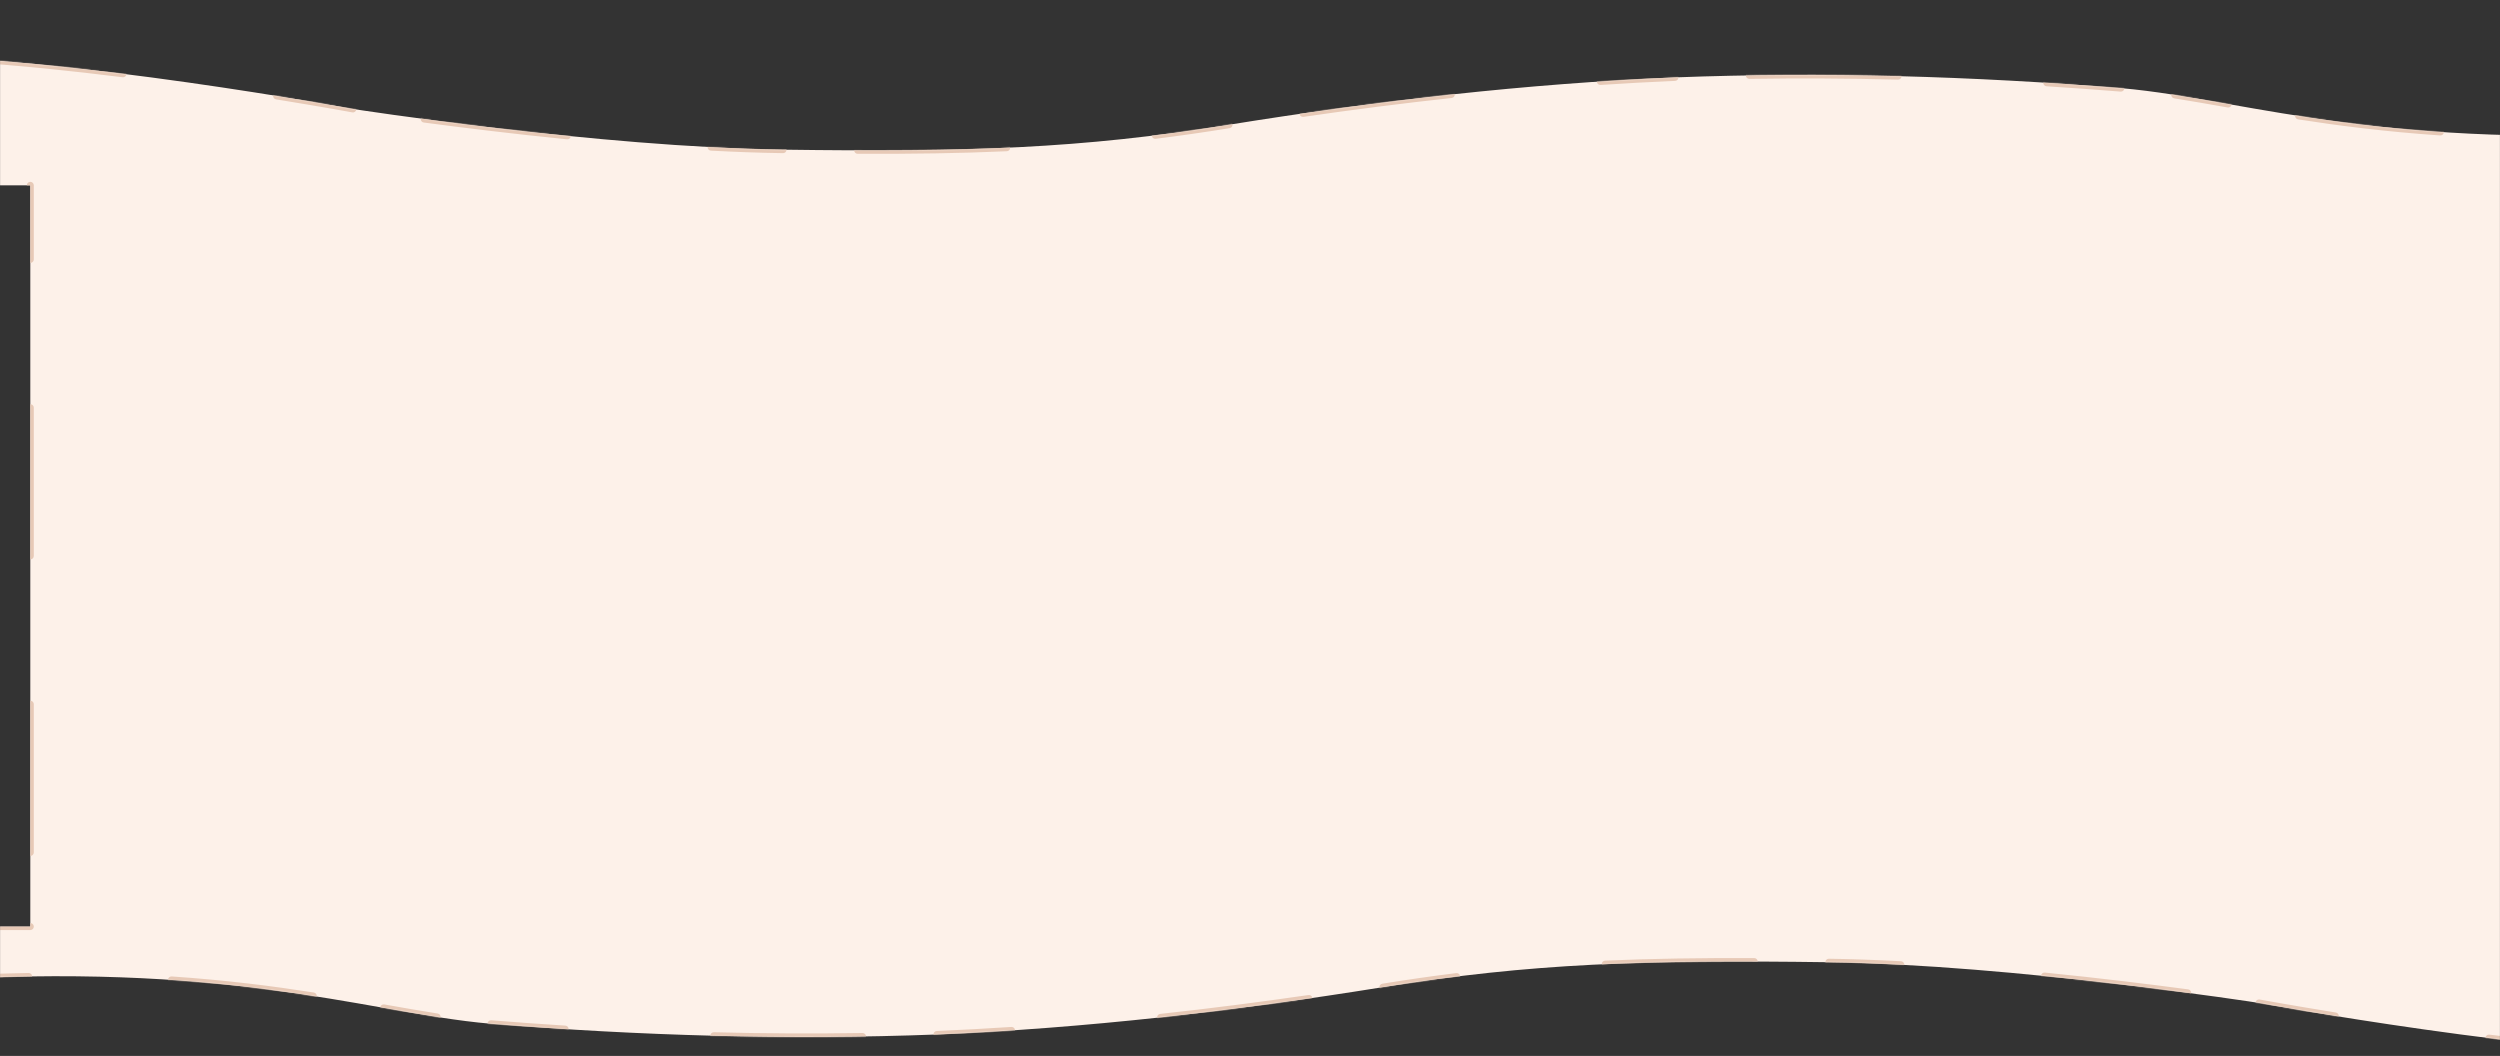 <svg width="2145" height="906" viewBox="0 0 2145 906" fill="none" xmlns="http://www.w3.org/2000/svg">
<rect x="0" y="0" width="2145" height="906" fill="#333333" stroke="none"/>
<mask id="mask0_386_549" style="mask-type:alpha" maskUnits="userSpaceOnUse" x="0" y="0" width="2145" height="906">
<rect width="2145" height="906" fill="#D9D9D9"/>
</mask>
<g mask="url(#mask0_386_549)">
<mask id="path-2-inside-1_386_549" fill="white">
<path fill-rule="evenodd" clip-rule="evenodd" d="M-93.375 48.003C-357.227 47.462 -476 111.623 -476 119.474V159H-412.229H-93.375H26V795H-280.229H-344V870.803L-280.229 865.93C47.861 815.093 212.356 844.128 329.184 864.75C362.917 870.704 392.675 875.957 421.25 878.383C548.792 888.67 676.333 892.46 803.875 887.587C931.417 882.173 1058.96 867.554 1186.5 846.979C1314.04 826.404 1410.5 823.426 1569.12 825.592C1727.75 827.758 1938.2 860.515 1938.2 860.515C1938.2 860.515 2183.72 905.997 2334.38 905.997C2598.23 906.538 2717 842.377 2717 834.526V795H2653.23H2334.38H2153V159H2202.38H2521.23H2585V83.197L2521.23 88.07C2193.14 138.907 2028.64 109.872 1911.82 89.25C1878.08 83.296 1848.32 78.043 1819.75 75.617C1692.21 65.33 1564.67 61.54 1437.12 66.413C1309.58 71.827 1182.04 86.446 1054.5 107.021C926.958 127.596 830.505 130.574 671.875 128.408C513.245 126.242 302.801 93.485 302.801 93.485C302.801 93.485 57.284 48.003 -93.375 48.003Z"/>
</mask>
<path fill-rule="evenodd" clip-rule="evenodd" d="M-93.375 48.003C-357.227 47.462 -476 111.623 -476 119.474V159H-412.229H-93.375H26V795H-280.229H-344V870.803L-280.229 865.93C47.861 815.093 212.356 844.128 329.184 864.75C362.917 870.704 392.675 875.957 421.25 878.383C548.792 888.67 676.333 892.46 803.875 887.587C931.417 882.173 1058.96 867.554 1186.5 846.979C1314.04 826.404 1410.5 823.426 1569.12 825.592C1727.75 827.758 1938.2 860.515 1938.2 860.515C1938.2 860.515 2183.72 905.997 2334.38 905.997C2598.23 906.538 2717 842.377 2717 834.526V795H2653.23H2334.38H2153V159H2202.38H2521.23H2585V83.197L2521.23 88.07C2193.14 138.907 2028.64 109.872 1911.82 89.25C1878.08 83.296 1848.32 78.043 1819.75 75.617C1692.21 65.33 1564.67 61.54 1437.12 66.413C1309.58 71.827 1182.04 86.446 1054.5 107.021C926.958 127.596 830.505 130.574 671.875 128.408C513.245 126.242 302.801 93.485 302.801 93.485C302.801 93.485 57.284 48.003 -93.375 48.003Z" fill="#FDF1E9"/>
<path d="M-474.5 119.474C-474.5 118.646 -475.172 117.974 -476 117.974C-476.828 117.974 -477.5 118.646 -477.5 119.474H-474.5ZM-93.378 49.503C-92.55 49.505 -91.877 48.835 -91.875 48.007C-91.873 47.178 -92.543 46.505 -93.372 46.503L-93.378 49.503ZM-476 157.5C-476.828 157.5 -477.5 158.172 -477.5 159C-477.5 159.828 -476.828 160.5 -476 160.5V157.5ZM-412.229 157.5C-413.058 157.5 -413.729 158.172 -413.729 159C-413.729 159.828 -413.058 160.5 -412.229 160.5V157.5ZM-93.375 157.5C-94.203 157.5 -94.875 158.172 -94.875 159C-94.875 159.828 -94.203 160.5 -93.375 160.5V157.5ZM27.5 159C27.5 158.172 26.828 157.5 26 157.5C25.172 157.5 24.5 158.172 24.5 159H27.5ZM26 796.5C26.828 796.5 27.5 795.828 27.5 795C27.5 794.172 26.828 793.5 26 793.5V796.5ZM-280.229 796.5C-279.401 796.5 -278.729 795.828 -278.729 795C-278.729 794.172 -279.401 793.5 -280.229 793.5V796.5ZM-342.5 795C-342.5 794.172 -343.172 793.5 -344 793.5C-344.828 793.5 -345.5 794.172 -345.5 795H-342.5ZM-344.114 869.307C-344.94 869.37 -345.559 870.091 -345.496 870.917C-345.433 871.743 -344.712 872.361 -343.886 872.298L-344.114 869.307ZM-280.459 864.447C-281.278 864.574 -281.838 865.341 -281.712 866.159C-281.585 866.978 -280.818 867.539 -280 867.412L-280.459 864.447ZM329.445 863.273C328.629 863.129 327.851 863.673 327.707 864.489C327.563 865.305 328.108 866.083 328.924 866.227L329.445 863.273ZM421.371 876.888C420.545 876.821 419.821 877.436 419.755 878.262C419.688 879.088 420.304 879.811 421.129 879.878L421.371 876.888ZM803.811 886.089C802.984 886.124 802.341 886.823 802.376 887.651C802.411 888.479 803.111 889.121 803.939 889.086L803.811 886.089ZM1186.26 845.498C1185.44 845.63 1184.89 846.4 1185.02 847.218C1185.15 848.036 1185.92 848.592 1186.74 848.46L1186.26 845.498ZM1569.15 824.092C1568.32 824.081 1567.64 824.743 1567.63 825.571C1567.61 826.4 1568.28 827.08 1569.1 827.092L1569.15 824.092ZM1938.47 859.04C1937.66 858.889 1936.87 859.427 1936.72 860.242C1936.57 861.056 1937.11 861.839 1937.93 861.99L1938.47 859.04ZM2334.38 904.497C2333.55 904.495 2332.88 905.165 2332.88 905.994C2332.87 906.822 2333.54 907.495 2334.37 907.497L2334.38 904.497ZM2715.5 834.526C2715.5 835.354 2716.17 836.026 2717 836.026C2717.83 836.026 2718.5 835.354 2718.5 834.526H2715.5ZM2717 796.5C2717.83 796.5 2718.5 795.828 2718.5 795C2718.5 794.172 2717.83 793.5 2717 793.5V796.5ZM2653.23 796.5C2654.06 796.5 2654.73 795.828 2654.73 795C2654.73 794.172 2654.06 793.5 2653.23 793.5V796.5ZM2334.38 796.5C2335.2 796.5 2335.88 795.828 2335.88 795C2335.88 794.172 2335.2 793.5 2334.38 793.5V796.5ZM2153 795H2151.5V796.5H2153V795ZM2153 157.5C2152.17 157.5 2151.5 158.172 2151.5 159C2151.5 159.828 2152.17 160.5 2153 160.5V157.5ZM2202.38 157.5C2201.55 157.5 2200.88 158.172 2200.88 159C2200.88 159.828 2201.55 160.5 2202.38 160.5V157.5ZM2521.23 157.5C2520.4 157.5 2519.73 158.172 2519.73 159C2519.73 159.828 2520.4 160.5 2521.23 160.5V157.5ZM2583.5 159C2583.5 159.828 2584.17 160.5 2585 160.5C2585.83 160.5 2586.5 159.828 2586.5 159H2583.5ZM2585.11 84.693C2585.94 84.63 2586.56 83.909 2586.5 83.083C2586.43 82.257 2585.71 81.639 2584.89 81.702L2585.11 84.693ZM2521.46 89.553C2522.28 89.426 2522.84 88.659 2522.71 87.841C2522.58 87.022 2521.82 86.461 2521 86.588L2521.46 89.553ZM1911.55 90.727C1912.37 90.871 1913.15 90.327 1913.29 89.511C1913.44 88.695 1912.89 87.917 1912.08 87.773L1911.55 90.727ZM1819.63 77.112C1820.46 77.179 1821.18 76.564 1821.25 75.738C1821.31 74.912 1820.7 74.189 1819.87 74.122L1819.63 77.112ZM1437.19 67.911C1438.02 67.876 1438.66 67.177 1438.62 66.349C1438.59 65.521 1437.89 64.879 1437.06 64.914L1437.19 67.911ZM1054.74 108.502C1055.56 108.37 1056.11 107.6 1055.98 106.782C1055.85 105.964 1055.08 105.408 1054.26 105.54L1054.74 108.502ZM671.854 129.908C672.683 129.919 673.364 129.257 673.375 128.429C673.386 127.6 672.724 126.92 671.896 126.908L671.854 129.908ZM302.528 94.96C303.343 95.111 304.125 94.573 304.276 93.758C304.427 92.944 303.889 92.161 303.075 92.01L302.528 94.96ZM-477.5 139.237C-477.5 140.066 -476.828 140.737 -476 140.737C-475.172 140.737 -474.5 140.066 -474.5 139.237H-477.5ZM-444.115 160.5C-443.286 160.5 -442.615 159.828 -442.615 159C-442.615 158.172 -443.286 157.5 -444.115 157.5V160.5ZM-359.087 160.5C-358.258 160.5 -357.587 159.828 -357.587 159C-357.587 158.172 -358.258 157.5 -359.087 157.5V160.5ZM-252.802 157.5C-253.631 157.5 -254.302 158.172 -254.302 159C-254.302 159.828 -253.631 160.5 -252.802 160.5V157.5ZM-146.517 160.5C-145.689 160.5 -145.017 159.828 -145.017 159C-145.017 158.172 -145.689 157.5 -146.517 157.5V160.5ZM-33.688 160.5C-32.859 160.5 -32.188 159.828 -32.188 159C-32.188 158.172 -32.859 157.5 -33.688 157.5V160.5ZM24.5 222.6C24.5 223.428 25.172 224.1 26 224.1C26.828 224.1 27.5 223.428 27.5 222.6H24.5ZM27.5 349.8C27.5 348.972 26.828 348.3 26 348.3C25.172 348.3 24.5 348.972 24.5 349.8H27.5ZM24.5 477C24.5 477.828 25.172 478.5 26 478.5C26.828 478.5 27.5 477.828 27.5 477H24.5ZM27.5 604.2C27.5 603.372 26.828 602.7 26 602.7C25.172 602.7 24.5 603.372 24.5 604.2H27.5ZM24.5 731.4C24.5 732.228 25.172 732.9 26 732.9C26.828 732.9 27.5 732.228 27.5 731.4H24.5ZM-25.038 793.5C-25.867 793.5 -26.538 794.172 -26.538 795C-26.538 795.828 -25.867 796.5 -25.038 796.5V793.5ZM-127.115 796.5C-126.286 796.5 -125.615 795.828 -125.615 795C-125.615 794.172 -126.286 793.5 -127.115 793.5V796.5ZM-229.191 793.5C-230.019 793.5 -230.691 794.172 -230.691 795C-230.691 795.828 -230.019 796.5 -229.191 796.5V793.5ZM-312.115 793.5C-312.943 793.5 -313.615 794.172 -313.615 795C-313.615 795.828 -312.943 796.5 -312.115 796.5V793.5ZM-345.5 832.901C-345.5 833.73 -344.828 834.401 -344 834.401C-343.172 834.401 -342.5 833.73 -342.5 832.901H-345.5ZM-312 869.862C-311.174 869.799 -310.556 869.078 -310.619 868.252C-310.682 867.426 -311.403 866.807 -312.229 866.87L-312 869.862ZM-219.375 858.662C-218.554 858.552 -217.977 857.798 -218.086 856.977C-218.196 856.155 -218.95 855.578 -219.771 855.688L-219.375 858.662ZM-97.799 842.446C-98.625 842.514 -99.239 843.238 -99.172 844.063C-99.104 844.889 -98.38 845.504 -97.554 845.436L-97.799 842.446ZM24.629 839.3C25.457 839.286 26.118 838.604 26.105 837.776C26.091 836.948 25.409 836.287 24.581 836.3L24.629 839.3ZM147.22 839.287C146.394 839.231 145.678 839.856 145.622 840.683C145.567 841.509 146.191 842.225 147.018 842.28L147.22 839.287ZM268.565 856.022C269.383 856.149 270.15 855.589 270.278 854.77C270.405 853.952 269.845 853.185 269.027 853.057L268.565 856.022ZM374.843 874.047C375.661 874.176 376.429 873.617 376.557 872.798C376.686 871.98 376.127 871.212 375.308 871.084L374.843 874.047ZM484.817 884.465C485.643 884.517 486.356 883.89 486.408 883.063C486.461 882.236 485.833 881.523 485.006 881.471L484.817 884.465ZM612.468 887.167C611.64 887.146 610.952 887.8 610.93 888.629C610.909 889.457 611.563 890.145 612.392 890.166L612.468 887.167ZM740.097 890.812C740.925 890.799 741.586 890.117 741.573 889.289C741.559 888.46 740.877 887.799 740.049 887.813L740.097 890.812ZM868.043 885.605C868.87 885.551 869.496 884.836 869.442 884.01C869.387 883.183 868.673 882.557 867.846 882.612L868.043 885.605ZM995.616 871.413C994.792 871.502 994.197 872.242 994.286 873.066C994.376 873.89 995.116 874.485 995.939 874.396L995.616 871.413ZM1123.29 858.189C1124.11 858.07 1124.68 857.309 1124.56 856.489C1124.44 855.669 1123.68 855.101 1122.86 855.22L1123.29 858.189ZM1250.01 839.374C1250.83 839.272 1251.42 838.522 1251.31 837.7C1251.21 836.878 1250.46 836.295 1249.64 836.397L1250.01 839.374ZM1377.2 825.728C1376.37 825.765 1375.73 826.466 1375.76 827.294C1375.8 828.122 1376.5 828.762 1377.33 828.725L1377.2 825.728ZM1505.12 826.516C1505.95 826.519 1506.62 825.849 1506.63 825.021C1506.63 824.193 1505.96 823.519 1505.13 823.516L1505.12 826.516ZM1630.83 829.232C1631.66 829.276 1632.36 828.641 1632.41 827.814C1632.45 826.986 1631.82 826.28 1630.99 826.236L1630.83 829.232ZM1754.33 835.957C1753.51 835.874 1752.77 836.476 1752.69 837.3C1752.61 838.124 1753.21 838.859 1754.03 838.942L1754.33 835.957ZM1876.86 853.335C1877.68 853.444 1878.43 852.867 1878.54 852.045C1878.65 851.224 1878.07 850.47 1877.25 850.361L1876.86 853.335ZM2003.45 873.185C2004.27 873.317 2005.04 872.761 2005.17 871.943C2005.31 871.126 2004.75 870.356 2003.93 870.223L2003.45 873.185ZM2135.64 889.206C2134.82 889.103 2134.07 889.686 2133.97 890.508C2133.86 891.331 2134.45 892.08 2135.27 892.183L2135.64 889.206ZM2267.83 905.163C2268.66 905.215 2269.37 904.587 2269.42 903.76C2269.48 902.934 2268.85 902.221 2268.02 902.169L2267.83 905.163ZM2400.17 906.241C2401 906.207 2401.64 905.508 2401.61 904.681C2401.57 903.853 2400.87 903.21 2400.05 903.244L2400.17 906.241ZM2530.66 891.177C2529.84 891.301 2529.27 892.064 2529.4 892.884C2529.52 893.703 2530.28 894.267 2531.1 894.144L2530.66 891.177ZM2659.16 864.526C2659.94 864.26 2660.36 863.409 2660.1 862.624C2659.83 861.84 2658.98 861.419 2658.19 861.685L2659.16 864.526ZM2718.5 814.763C2718.5 813.934 2717.83 813.263 2717 813.263C2716.17 813.263 2715.5 813.934 2715.5 814.763H2718.5ZM2685.11 793.5C2684.29 793.5 2683.61 794.172 2683.61 795C2683.61 795.828 2684.29 796.5 2685.11 796.5V793.5ZM2600.09 793.5C2599.26 793.5 2598.59 794.172 2598.59 795C2598.59 795.828 2599.26 796.5 2600.09 796.5V793.5ZM2493.8 796.5C2494.63 796.5 2495.3 795.828 2495.3 795C2495.3 794.172 2494.63 793.5 2493.8 793.5V796.5ZM2387.52 793.5C2386.69 793.5 2386.02 794.172 2386.02 795C2386.02 795.828 2386.69 796.5 2387.52 796.5V793.5ZM2289.03 793.5C2288.2 793.5 2287.53 794.172 2287.53 795C2287.53 795.828 2288.2 796.5 2289.03 796.5V793.5ZM2198.34 796.5C2199.17 796.5 2199.84 795.828 2199.84 795C2199.84 794.172 2199.17 793.5 2198.34 793.5V796.5ZM2154.5 731.4C2154.5 730.572 2153.83 729.9 2153 729.9C2152.17 729.9 2151.5 730.572 2151.5 731.4H2154.5ZM2151.5 604.2C2151.5 605.028 2152.17 605.7 2153 605.7C2153.83 605.7 2154.5 605.028 2154.5 604.2H2151.5ZM2154.5 477C2154.5 476.172 2153.83 475.5 2153 475.5C2152.17 475.5 2151.5 476.172 2151.5 477H2154.5ZM2151.5 349.8C2151.5 350.628 2152.17 351.3 2153 351.3C2153.83 351.3 2154.5 350.628 2154.5 349.8H2151.5ZM2154.5 222.6C2154.5 221.772 2153.83 221.1 2153 221.1C2152.17 221.1 2151.5 221.772 2151.5 222.6H2154.5ZM2177.69 160.5C2178.52 160.5 2179.19 159.828 2179.19 159C2179.19 158.172 2178.52 157.5 2177.69 157.5V160.5ZM2255.52 160.5C2256.35 160.5 2257.02 159.828 2257.02 159C2257.02 158.172 2256.35 157.5 2255.52 157.5V160.5ZM2361.8 157.5C2360.97 157.5 2360.3 158.172 2360.3 159C2360.3 159.828 2360.97 160.5 2361.8 160.5V157.5ZM2468.09 160.5C2468.92 160.5 2469.59 159.828 2469.59 159C2469.59 158.172 2468.92 157.5 2468.09 157.5V160.5ZM2553.11 160.5C2553.94 160.5 2554.61 159.828 2554.61 159C2554.61 158.172 2553.94 157.5 2553.11 157.5V160.5ZM2586.5 121.099C2586.5 120.27 2585.83 119.599 2585 119.599C2584.17 119.599 2583.5 120.27 2583.5 121.099H2586.5ZM2553 84.138C2552.17 84.201 2551.56 84.922 2551.62 85.748C2551.68 86.574 2552.4 87.193 2553.23 87.13L2553 84.138ZM2460.37 95.338C2459.55 95.448 2458.98 96.202 2459.09 97.023C2459.2 97.845 2459.95 98.421 2460.77 98.312L2460.37 95.338ZM2338.8 111.554C2339.62 111.486 2340.24 110.762 2340.17 109.937C2340.1 109.111 2339.38 108.496 2338.55 108.564L2338.8 111.554ZM2216.37 114.7C2215.54 114.714 2214.88 115.396 2214.9 116.224C2214.91 117.052 2215.59 117.713 2216.42 117.7L2216.37 114.7ZM2093.78 114.713C2094.61 114.769 2095.32 114.144 2095.38 113.317C2095.43 112.491 2094.81 111.775 2093.98 111.72L2093.78 114.713ZM1972.44 97.978C1971.62 97.851 1970.85 98.411 1970.72 99.23C1970.59 100.048 1971.15 100.815 1971.97 100.943L1972.44 97.978ZM1866.16 79.953C1865.34 79.824 1864.57 80.383 1864.44 81.202C1864.31 82.02 1864.87 82.788 1865.69 82.916L1866.16 79.953ZM1756.18 69.535C1755.36 69.483 1754.64 70.11 1754.59 70.937C1754.54 71.764 1755.17 72.477 1755.99 72.529L1756.18 69.535ZM1628.53 66.833C1629.36 66.854 1630.05 66.2 1630.07 65.371C1630.09 64.543 1629.44 63.855 1628.61 63.834L1628.53 66.833ZM1500.9 63.188C1500.07 63.201 1499.41 63.883 1499.43 64.712C1499.44 65.54 1500.12 66.201 1500.95 66.187L1500.9 63.188ZM1372.96 68.395C1372.13 68.449 1371.5 69.163 1371.56 69.99C1371.61 70.817 1372.33 71.443 1373.15 71.388L1372.96 68.395ZM1245.38 82.587C1246.21 82.498 1246.8 81.757 1246.71 80.934C1246.62 80.11 1245.88 79.515 1245.06 79.604L1245.38 82.587ZM1117.71 95.811C1116.89 95.93 1116.32 96.691 1116.44 97.511C1116.56 98.331 1117.32 98.899 1118.14 98.78L1117.71 95.811ZM990.99 114.626C990.168 114.728 989.584 115.478 989.687 116.3C989.789 117.122 990.539 117.705 991.361 117.603L990.99 114.626ZM863.804 128.272C864.632 128.235 865.273 127.534 865.236 126.706C865.199 125.878 864.498 125.238 863.67 125.275L863.804 128.272ZM735.878 127.484C735.049 127.481 734.376 128.151 734.373 128.979C734.37 129.807 735.04 130.481 735.868 130.484L735.878 127.484ZM610.169 124.768C609.341 124.724 608.635 125.359 608.591 126.186C608.548 127.014 609.183 127.72 610.01 127.764L610.169 124.768ZM486.666 118.043C487.49 118.126 488.225 117.524 488.308 116.7C488.391 115.876 487.79 115.141 486.965 115.058L486.666 118.043ZM364.144 100.665C363.322 100.556 362.568 101.133 362.459 101.955C362.35 102.776 362.927 103.53 363.748 103.639L364.144 100.665ZM237.547 80.815C236.729 80.683 235.959 81.239 235.827 82.056C235.695 82.874 236.251 83.644 237.069 83.776L237.547 80.815ZM105.36 64.794C106.182 64.897 106.932 64.314 107.035 63.492C107.138 62.669 106.555 61.92 105.733 61.817L105.36 64.794ZM-26.833 48.837C-27.659 48.785 -28.372 49.413 -28.424 50.24C-28.477 51.066 -27.849 51.779 -27.022 51.831L-26.833 48.837ZM-159.17 47.759C-159.997 47.793 -160.641 48.492 -160.607 49.319C-160.573 50.147 -159.874 50.79 -159.046 50.756L-159.17 47.759ZM-289.656 62.823C-288.836 62.699 -288.272 61.935 -288.395 61.116C-288.518 60.297 -289.282 59.733 -290.102 59.856L-289.656 62.823ZM-418.157 89.474C-418.941 89.74 -419.362 90.591 -419.096 91.376C-418.83 92.16 -417.979 92.581 -417.194 92.315L-418.157 89.474ZM-477.5 119.474V139.237H-474.5V119.474H-477.5ZM-476 160.5H-444.115V157.5H-476V160.5ZM-412.229 160.5H-359.087V157.5H-412.229V160.5ZM-252.802 160.5H-146.517V157.5H-252.802V160.5ZM-93.375 160.5H-33.688V157.5H-93.375V160.5ZM24.5 159V222.6H27.5V159H24.5ZM24.5 349.8V477H27.5V349.8H24.5ZM24.5 604.2V731.4H27.5V604.2H24.5ZM26 793.5H-25.038V796.5H26V793.5ZM-127.115 793.5H-229.191V796.5H-127.115V793.5ZM-280.229 793.5H-312.115V796.5H-280.229V793.5ZM-345.5 795V832.901H-342.5V795H-345.5ZM-343.886 872.298L-312 869.862L-312.229 866.87L-344.114 869.307L-343.886 872.298ZM-280 867.412C-259.139 864.18 -238.941 861.27 -219.375 858.662L-219.771 855.688C-239.359 858.3 -259.578 861.212 -280.459 864.447L-280 867.412ZM-97.554 845.436C-53.088 841.799 -12.542 839.892 24.629 839.3L24.581 836.3C-12.658 836.893 -53.27 838.804 -97.799 842.446L-97.554 845.436ZM147.018 842.28C193.439 845.416 233.262 850.522 268.565 856.022L269.027 853.057C233.66 847.547 193.747 842.43 147.22 839.287L147.018 842.28ZM328.924 866.227C345.022 869.069 360.232 871.753 374.843 874.047L375.308 871.084C360.731 868.795 345.549 866.115 329.445 863.273L328.924 866.227ZM421.129 879.878C442.358 881.59 463.587 883.123 484.817 884.465L485.006 881.471C463.794 880.13 442.583 878.599 421.371 876.888L421.129 879.878ZM612.392 890.166C654.959 891.252 697.527 891.495 740.097 890.812L740.049 887.813C697.523 888.494 654.996 888.252 612.468 887.167L612.392 890.166ZM803.939 889.086C825.307 888.179 846.676 887.014 868.043 885.605L867.846 882.612C846.501 884.019 825.156 885.183 803.811 886.089L803.939 889.086ZM995.939 874.396C1038.39 869.792 1080.84 864.35 1123.29 858.189L1122.86 855.22C1080.44 861.377 1038.03 866.814 995.616 871.413L995.939 874.396ZM1186.74 848.46C1208.59 844.935 1229.52 841.928 1250.01 839.374L1249.64 836.397C1229.11 838.955 1208.14 841.968 1186.26 845.498L1186.74 848.46ZM1377.33 828.725C1416.85 826.958 1458.36 826.367 1505.12 826.516L1505.13 823.516C1458.34 823.367 1416.78 823.958 1377.2 825.728L1377.33 828.725ZM1569.1 827.092C1589.03 827.364 1609.78 828.119 1630.83 829.232L1630.99 826.236C1609.91 825.122 1589.12 824.365 1569.15 824.092L1569.1 827.092ZM1754.03 838.942C1801.07 843.667 1844.2 848.993 1876.86 853.335L1877.25 850.361C1844.57 846.016 1801.41 840.686 1754.33 835.957L1754.03 838.942ZM1938.2 860.515C1937.93 861.99 1937.93 861.99 1937.93 861.99C1937.93 861.99 1937.93 861.99 1937.93 861.99C1937.93 861.99 1937.93 861.991 1937.93 861.991C1937.93 861.991 1937.94 861.992 1937.94 861.994C1937.96 861.996 1937.98 861.999 1938 862.004C1938.05 862.013 1938.13 862.027 1938.23 862.045C1938.42 862.082 1938.72 862.136 1939.11 862.207C1939.89 862.35 1941.05 862.561 1942.57 862.835C1945.6 863.381 1950.05 864.177 1955.75 865.174C1967.15 867.168 1983.53 869.967 2003.45 873.185L2003.93 870.223C1984.02 867.007 1967.66 864.211 1956.27 862.219C1950.57 861.223 1946.12 860.428 1943.1 859.882C1941.58 859.609 1940.43 859.399 1939.65 859.256C1939.26 859.185 1938.97 859.131 1938.77 859.095C1938.67 859.077 1938.6 859.063 1938.55 859.054C1938.52 859.049 1938.5 859.046 1938.49 859.044C1938.48 859.042 1938.48 859.042 1938.48 859.041C1938.47 859.041 1938.47 859.041 1938.47 859.04C1938.47 859.04 1938.47 859.04 1938.47 859.04C1938.47 859.04 1938.47 859.04 1938.2 860.515ZM2135.27 892.183C2178.87 897.635 2224.88 902.448 2267.83 905.163L2268.02 902.169C2225.15 899.459 2179.21 894.653 2135.64 889.206L2135.27 892.183ZM2334.37 907.497C2357.4 907.544 2379.33 907.099 2400.17 906.241L2400.05 903.244C2379.25 904.099 2357.37 904.544 2334.38 904.497L2334.37 907.497ZM2531.1 894.144C2586.38 885.836 2628.81 874.81 2659.16 864.526L2658.19 861.685C2628.03 871.906 2585.77 882.893 2530.66 891.177L2531.1 894.144ZM2718.5 834.526V814.763H2715.5V834.526H2718.5ZM2717 793.5H2685.11V796.5H2717V793.5ZM2653.23 793.5H2600.09V796.5H2653.23V793.5ZM2493.8 793.5H2387.52V796.5H2493.8V793.5ZM2334.38 793.5H2289.03V796.5H2334.38V793.5ZM2198.34 793.5H2153V796.5H2198.34V793.5ZM2154.5 795V731.4H2151.5V795H2154.5ZM2154.5 604.2V477H2151.5V604.2H2154.5ZM2154.5 349.8V222.6H2151.5V349.8H2154.5ZM2153 160.5H2177.69V157.5H2153V160.5ZM2202.38 160.5H2255.52V157.5H2202.38V160.5ZM2361.8 160.5H2468.09V157.5H2361.8V160.5ZM2521.23 160.5H2553.11V157.5H2521.23V160.5ZM2586.5 159V121.099H2583.5V159H2586.5ZM2584.89 81.702L2553 84.138L2553.23 87.13L2585.11 84.693L2584.89 81.702ZM2521 86.588C2500.14 89.82 2479.94 92.73 2460.37 95.338L2460.77 98.312C2480.36 95.7 2500.58 92.788 2521.46 89.553L2521 86.588ZM2338.55 108.564C2294.09 112.201 2253.54 114.108 2216.37 114.7L2216.42 117.7C2253.66 117.107 2294.27 115.196 2338.8 111.554L2338.55 108.564ZM2093.98 111.72C2047.56 108.584 2007.74 103.478 1972.44 97.978L1971.97 100.943C2007.34 106.453 2047.25 111.57 2093.78 114.713L2093.98 111.72ZM1912.08 87.773C1895.98 84.931 1880.77 82.247 1866.16 79.953L1865.69 82.916C1880.27 85.205 1895.45 87.885 1911.55 90.727L1912.08 87.773ZM1819.87 74.122C1798.64 72.41 1777.41 70.877 1756.18 69.535L1755.99 72.529C1777.21 73.87 1798.42 75.401 1819.63 77.112L1819.87 74.122ZM1628.61 63.834C1586.04 62.748 1543.47 62.505 1500.9 63.188L1500.95 66.187C1543.48 65.506 1586 65.748 1628.53 66.833L1628.61 63.834ZM1437.06 64.914C1415.69 65.821 1394.32 66.987 1372.96 68.395L1373.15 71.388C1394.5 69.981 1415.84 68.817 1437.19 67.911L1437.06 64.914ZM1245.06 79.604C1202.61 84.208 1160.16 89.65 1117.71 95.811L1118.14 98.78C1160.56 92.623 1202.97 87.186 1245.38 82.587L1245.06 79.604ZM1054.26 105.54C1032.41 109.065 1011.48 112.072 990.99 114.626L991.361 117.603C1011.89 115.045 1032.86 112.032 1054.74 108.502L1054.26 105.54ZM863.67 125.275C824.146 127.042 782.641 127.633 735.878 127.484L735.868 130.484C782.661 130.633 824.216 130.042 863.804 128.272L863.67 125.275ZM671.896 126.908C651.969 126.636 631.22 125.881 610.169 124.768L610.01 127.764C631.093 128.878 651.882 129.635 671.854 129.908L671.896 126.908ZM486.965 115.058C439.926 110.333 396.798 105.007 364.144 100.665L363.748 103.639C396.426 107.984 439.587 113.314 486.666 118.043L486.965 115.058ZM302.801 93.485C303.075 92.01 303.074 92.01 303.074 92.01C303.074 92.01 303.074 92.01 303.073 92.01C303.072 92.01 303.071 92.009 303.07 92.009C303.066 92.008 303.062 92.008 303.055 92.007C303.043 92.004 303.024 92.001 302.999 91.996C302.949 91.987 302.874 91.973 302.775 91.955C302.577 91.918 302.281 91.864 301.891 91.793C301.11 91.65 299.95 91.439 298.435 91.165C295.404 90.619 290.949 89.823 285.248 88.826C273.848 86.832 257.468 84.033 237.547 80.815L237.069 83.776C256.975 86.993 273.342 89.789 284.731 91.781C290.426 92.777 294.876 93.572 297.902 94.118C299.415 94.391 300.572 94.601 301.351 94.744C301.74 94.815 302.035 94.869 302.232 94.905C302.33 94.923 302.405 94.937 302.454 94.946C302.479 94.951 302.497 94.954 302.51 94.956C302.516 94.958 302.521 94.958 302.524 94.959C302.525 94.959 302.526 94.96 302.527 94.96C302.527 94.96 302.528 94.96 302.528 94.96C302.528 94.96 302.528 94.96 302.801 93.485ZM105.733 61.817C62.128 56.365 16.122 51.552 -26.833 48.837L-27.022 51.831C15.851 54.541 61.793 59.347 105.36 64.794L105.733 61.817ZM-93.372 46.503C-116.402 46.456 -138.328 46.901 -159.17 47.759L-159.046 50.756C-138.249 49.901 -116.365 49.456 -93.378 49.503L-93.372 46.503ZM-290.102 59.856C-345.377 68.164 -387.812 79.19 -418.157 89.474L-417.194 92.315C-387.032 82.094 -344.771 71.107 -289.656 62.823L-290.102 59.856ZM-473 119.474C-473 117.818 -474.343 116.474 -476 116.474C-477.657 116.474 -479 117.818 -479 119.474H-473ZM-93.381 51.003C-91.724 51.007 -90.378 49.666 -90.375 48.01C-90.372 46.353 -91.712 45.007 -93.369 45.003L-93.381 51.003ZM-476 156C-477.657 156 -479 157.343 -479 159C-479 160.657 -477.657 162 -476 162V156ZM-412.229 156C-413.886 156 -415.229 157.343 -415.229 159C-415.229 160.657 -413.886 162 -412.229 162V156ZM-93.375 156C-95.032 156 -96.375 157.343 -96.375 159C-96.375 160.657 -95.032 162 -93.375 162V156ZM29 159C29 157.343 27.657 156 26 156C24.343 156 23 157.343 23 159H29ZM26 798C27.657 798 29 796.657 29 795C29 793.343 27.657 792 26 792V798ZM-280.229 798C-278.572 798 -277.229 796.657 -277.229 795C-277.229 793.343 -278.572 792 -280.229 792V798ZM-341 795C-341 793.343 -342.343 792 -344 792C-345.657 792 -347 793.343 -347 795H-341ZM-344.229 867.811C-345.881 867.937 -347.118 869.379 -346.991 871.031C-346.865 872.683 -345.423 873.92 -343.771 873.794L-344.229 867.811ZM-280.689 862.965C-282.326 863.219 -283.448 864.752 -283.194 866.389C-282.94 868.026 -281.407 869.148 -279.77 868.894L-280.689 862.965ZM329.706 861.795C328.074 861.508 326.518 862.597 326.23 864.228C325.942 865.86 327.031 867.416 328.663 867.704L329.706 861.795ZM421.491 875.393C419.84 875.259 418.393 876.49 418.26 878.142C418.127 879.793 419.357 881.24 421.009 881.373L421.491 875.393ZM803.748 884.59C802.092 884.66 800.807 886.059 800.878 887.715C800.948 889.37 802.347 890.655 804.002 890.585L803.748 884.59ZM1186.02 844.017C1184.39 844.281 1183.27 845.821 1183.54 847.457C1183.8 849.092 1185.34 850.204 1186.98 849.941L1186.02 844.017ZM1569.17 822.592C1567.51 822.569 1566.15 823.894 1566.13 825.551C1566.1 827.207 1567.43 828.569 1569.08 828.591L1569.17 822.592ZM1938.75 857.565C1937.12 857.263 1935.55 858.339 1935.25 859.969C1934.95 861.598 1936.02 863.163 1937.65 863.465L1938.75 857.565ZM2334.38 902.997C2332.72 902.993 2331.38 904.334 2331.38 905.99C2331.37 907.647 2332.71 908.993 2334.37 908.997L2334.38 902.997ZM2714 834.526C2714 836.182 2715.34 837.526 2717 837.526C2718.66 837.526 2720 836.182 2720 834.526H2714ZM2717 798C2718.66 798 2720 796.657 2720 795C2720 793.343 2718.66 792 2717 792V798ZM2653.23 798C2654.89 798 2656.23 796.657 2656.23 795C2656.23 793.343 2654.89 792 2653.23 792V798ZM2334.38 798C2336.03 798 2337.38 796.657 2337.38 795C2337.38 793.343 2336.03 792 2334.38 792V798ZM2153 795H2150V798H2153V795ZM2153 156C2151.34 156 2150 157.343 2150 159C2150 160.657 2151.34 162 2153 162V156ZM2202.38 156C2200.72 156 2199.38 157.343 2199.38 159C2199.38 160.657 2200.72 162 2202.38 162V156ZM2521.23 156C2519.57 156 2518.23 157.343 2518.23 159C2518.23 160.657 2519.57 162 2521.23 162V156ZM2582 159C2582 160.657 2583.34 162 2585 162C2586.66 162 2588 160.657 2588 159H2582ZM2585.23 86.189C2586.88 86.062 2588.12 84.621 2587.99 82.969C2587.86 81.317 2586.42 80.08 2584.77 80.206L2585.23 86.189ZM2521.69 91.035C2523.33 90.781 2524.45 89.248 2524.19 87.611C2523.94 85.974 2522.41 84.852 2520.77 85.106L2521.69 91.035ZM1911.29 92.204C1912.93 92.493 1914.48 91.403 1914.77 89.772C1915.06 88.14 1913.97 86.584 1912.34 86.296L1911.29 92.204ZM1819.51 78.608C1821.16 78.741 1822.61 77.51 1822.74 75.858C1822.87 74.207 1821.64 72.76 1819.99 72.627L1819.51 78.608ZM1437.25 69.41C1438.91 69.34 1440.19 67.941 1440.12 66.285C1440.05 64.63 1438.65 63.345 1437 63.415L1437.25 69.41ZM1054.98 109.983C1056.61 109.719 1057.73 108.179 1057.46 106.543C1057.2 104.908 1055.66 103.796 1054.02 104.059L1054.98 109.983ZM671.834 131.408C673.491 131.431 674.852 130.106 674.875 128.449C674.897 126.793 673.573 125.431 671.916 125.409L671.834 131.408ZM302.255 96.435C303.884 96.737 305.449 95.66 305.751 94.031C306.053 92.402 304.977 90.837 303.348 90.535L302.255 96.435ZM-479 139.237C-479 140.894 -477.657 142.237 -476 142.237C-474.343 142.237 -473 140.894 -473 139.237H-479ZM-444.115 162C-442.458 162 -441.115 160.657 -441.115 159C-441.115 157.343 -442.458 156 -444.115 156V162ZM-359.087 162C-357.43 162 -356.087 160.657 -356.087 159C-356.087 157.343 -357.43 156 -359.087 156V162ZM-252.802 156C-254.459 156 -255.802 157.343 -255.802 159C-255.802 160.657 -254.459 162 -252.802 162V156ZM-146.517 162C-144.861 162 -143.517 160.657 -143.517 159C-143.517 157.343 -144.861 156 -146.517 156V162ZM-33.688 162C-32.031 162 -30.688 160.657 -30.688 159C-30.688 157.343 -32.031 156 -33.688 156V162ZM23 222.6C23 224.257 24.343 225.6 26 225.6C27.657 225.6 29 224.257 29 222.6H23ZM29 349.8C29 348.143 27.657 346.8 26 346.8C24.343 346.8 23 348.143 23 349.8H29ZM23 477C23 478.657 24.343 480 26 480C27.657 480 29 478.657 29 477H23ZM29 604.2C29 602.543 27.657 601.2 26 601.2C24.343 601.2 23 602.543 23 604.2H29ZM23 731.4C23 733.057 24.343 734.4 26 734.4C27.657 734.4 29 733.057 29 731.4H23ZM-25.038 792C-26.695 792 -28.038 793.343 -28.038 795C-28.038 796.657 -26.695 798 -25.038 798V792ZM-127.115 798C-125.458 798 -124.115 796.657 -124.115 795C-124.115 793.343 -125.458 792 -127.115 792V798ZM-229.191 792C-230.848 792 -232.191 793.343 -232.191 795C-232.191 796.657 -230.848 798 -229.191 798V792ZM-312.115 792C-313.771 792 -315.115 793.343 -315.115 795C-315.115 796.657 -313.771 798 -312.115 798V792ZM-347 832.901C-347 834.558 -345.657 835.901 -344 835.901C-342.343 835.901 -341 834.558 -341 832.901H-347ZM-311.886 871.357C-310.234 871.231 -308.997 869.789 -309.123 868.137C-309.25 866.485 -310.691 865.249 -312.343 865.375L-311.886 871.357ZM-219.177 860.148C-217.534 859.93 -216.38 858.421 -216.599 856.778C-216.818 855.136 -218.327 853.982 -219.97 854.201L-219.177 860.148ZM-97.921 840.951C-99.573 841.086 -100.802 842.534 -100.667 844.186C-100.532 845.837 -99.084 847.066 -97.432 846.931L-97.921 840.951ZM24.652 840.799C26.309 840.773 27.631 839.409 27.604 837.752C27.578 836.095 26.214 834.774 24.557 834.8L24.652 840.799ZM147.321 837.791C145.668 837.679 144.237 838.929 144.126 840.582C144.014 842.235 145.264 843.665 146.917 843.777L147.321 837.791ZM268.334 857.504C269.971 857.759 271.505 856.638 271.76 855.001C272.015 853.364 270.895 851.83 269.258 851.575L268.334 857.504ZM374.61 875.529C376.247 875.786 377.782 874.668 378.039 873.031C378.296 871.394 377.178 869.859 375.541 869.602L374.61 875.529ZM484.722 885.962C486.376 886.067 487.801 884.811 487.905 883.157C488.01 881.504 486.754 880.079 485.101 879.974L484.722 885.962ZM612.506 885.668C610.85 885.626 609.473 886.934 609.431 888.59C609.389 890.247 610.697 891.624 612.353 891.666L612.506 885.668ZM740.121 892.312C741.777 892.286 743.099 890.921 743.072 889.264C743.046 887.608 741.681 886.286 740.025 886.313L740.121 892.312ZM868.142 887.102C869.795 886.993 871.047 885.564 870.938 883.911C870.829 882.258 869.401 881.006 867.747 881.115L868.142 887.102ZM995.454 869.922C993.807 870.101 992.616 871.581 992.795 873.228C992.974 874.875 994.454 876.066 996.101 875.887L995.454 869.922ZM1123.51 859.674C1125.15 859.436 1126.28 857.914 1126.04 856.274C1125.81 854.634 1124.28 853.498 1122.64 853.736L1123.51 859.674ZM1250.2 840.863C1251.84 840.658 1253.01 839.159 1252.8 837.515C1252.6 835.871 1251.1 834.704 1249.45 834.909L1250.2 840.863ZM1377.13 824.23C1375.47 824.304 1374.19 825.706 1374.27 827.361C1374.34 829.016 1375.74 830.298 1377.4 830.224L1377.13 824.23ZM1505.12 828.016C1506.77 828.021 1508.12 826.683 1508.13 825.026C1508.13 823.369 1506.79 822.021 1505.14 822.016L1505.12 828.016ZM1630.75 830.73C1632.41 830.818 1633.82 829.547 1633.91 827.893C1633.99 826.238 1632.72 824.826 1631.07 824.739L1630.75 830.73ZM1754.48 834.465C1752.84 834.299 1751.36 835.501 1751.2 837.15C1751.03 838.798 1752.24 840.269 1753.88 840.435L1754.48 834.465ZM1876.66 854.822C1878.3 855.04 1879.81 853.885 1880.03 852.243C1880.25 850.601 1879.09 849.092 1877.45 848.874L1876.66 854.822ZM2003.21 874.666C2004.85 874.93 2006.39 873.818 2006.65 872.183C2006.92 870.547 2005.81 869.007 2004.17 868.743L2003.21 874.666ZM2135.83 887.718C2134.18 887.512 2132.68 888.678 2132.48 890.322C2132.27 891.966 2133.44 893.466 2135.08 893.671L2135.83 887.718ZM2267.74 906.66C2269.39 906.764 2270.82 905.508 2270.92 903.855C2271.03 902.201 2269.77 900.776 2268.12 900.672L2267.74 906.66ZM2400.23 907.74C2401.89 907.672 2403.17 906.275 2403.11 904.619C2403.04 902.964 2401.64 901.677 2399.98 901.745L2400.23 907.74ZM2530.43 889.694C2528.79 889.94 2527.67 891.468 2527.91 893.107C2528.16 894.745 2529.69 895.874 2531.32 895.627L2530.43 889.694ZM2659.64 865.947C2661.21 865.415 2662.05 863.712 2661.52 862.143C2660.98 860.574 2659.28 859.733 2657.71 860.264L2659.64 865.947ZM2720 814.763C2720 813.106 2718.66 811.763 2717 811.763C2715.34 811.763 2714 813.106 2714 814.763H2720ZM2685.11 792C2683.46 792 2682.11 793.343 2682.11 795C2682.11 796.657 2683.46 798 2685.11 798V792ZM2600.09 792C2598.43 792 2597.09 793.343 2597.09 795C2597.09 796.657 2598.43 798 2600.09 798V792ZM2493.8 798C2495.46 798 2496.8 796.657 2496.8 795C2496.8 793.343 2495.46 792 2493.8 792V798ZM2387.52 792C2385.86 792 2384.52 793.343 2384.52 795C2384.52 796.657 2385.86 798 2387.52 798V792ZM2289.03 792C2287.37 792 2286.03 793.343 2286.03 795C2286.03 796.657 2287.37 798 2289.03 798V792ZM2198.34 798C2200 798 2201.34 796.657 2201.34 795C2201.34 793.343 2200 792 2198.34 792V798ZM2156 731.4C2156 729.743 2154.66 728.4 2153 728.4C2151.34 728.4 2150 729.743 2150 731.4H2156ZM2150 604.2C2150 605.857 2151.34 607.2 2153 607.2C2154.66 607.2 2156 605.857 2156 604.2H2150ZM2156 477C2156 475.343 2154.66 474 2153 474C2151.34 474 2150 475.343 2150 477H2156ZM2150 349.8C2150 351.457 2151.34 352.8 2153 352.8C2154.66 352.8 2156 351.457 2156 349.8H2150ZM2156 222.6C2156 220.943 2154.66 219.6 2153 219.6C2151.34 219.6 2150 220.943 2150 222.6H2156ZM2177.69 162C2179.34 162 2180.69 160.657 2180.69 159C2180.69 157.343 2179.34 156 2177.69 156V162ZM2255.52 162C2257.17 162 2258.52 160.657 2258.52 159C2258.52 157.343 2257.17 156 2255.52 156V162ZM2361.8 156C2360.15 156 2358.8 157.343 2358.8 159C2358.8 160.657 2360.15 162 2361.8 162V156ZM2468.09 162C2469.74 162 2471.09 160.657 2471.09 159C2471.09 157.343 2469.74 156 2468.09 156V162ZM2553.11 162C2554.77 162 2556.11 160.657 2556.11 159C2556.11 157.343 2554.77 156 2553.11 156V162ZM2588 121.099C2588 119.442 2586.66 118.099 2585 118.099C2583.34 118.099 2582 119.442 2582 121.099H2588ZM2552.89 82.643C2551.23 82.769 2550 84.21 2550.12 85.862C2550.25 87.515 2551.69 88.751 2553.34 88.625L2552.89 82.643ZM2460.18 93.852C2458.53 94.07 2457.38 95.579 2457.6 97.222C2457.82 98.864 2459.33 100.018 2460.97 99.799L2460.18 93.852ZM2338.92 113.049C2340.57 112.914 2341.8 111.466 2341.67 109.814C2341.53 108.163 2340.08 106.934 2338.43 107.069L2338.92 113.049ZM2216.35 113.201C2214.69 113.227 2213.37 114.591 2213.4 116.248C2213.42 117.905 2214.79 119.226 2216.44 119.2L2216.35 113.201ZM2093.68 116.209C2095.33 116.321 2096.76 115.071 2096.87 113.418C2096.99 111.765 2095.74 110.335 2094.08 110.223L2093.68 116.209ZM1972.67 96.496C1971.03 96.241 1969.49 97.362 1969.24 98.999C1968.98 100.636 1970.11 102.17 1971.74 102.425L1972.67 96.496ZM1866.39 78.471C1864.75 78.214 1863.22 79.332 1862.96 80.969C1862.7 82.606 1863.82 84.141 1865.46 84.398L1866.39 78.471ZM1756.28 68.038C1754.62 67.933 1753.2 69.189 1753.09 70.843C1752.99 72.496 1754.25 73.921 1755.9 74.026L1756.28 68.038ZM1628.49 68.332C1630.15 68.374 1631.53 67.066 1631.57 65.41C1631.61 63.753 1630.3 62.376 1628.65 62.334L1628.49 68.332ZM1500.88 61.688C1499.22 61.714 1497.9 63.079 1497.93 64.736C1497.95 66.392 1499.32 67.714 1500.98 67.687L1500.88 61.688ZM1372.86 66.898C1371.2 67.007 1369.95 68.436 1370.06 70.089C1370.17 71.742 1371.6 72.994 1373.25 72.885L1372.86 66.898ZM1245.55 84.078C1247.19 83.9 1248.38 82.419 1248.2 80.772C1248.03 79.125 1246.55 77.934 1244.9 78.113L1245.55 84.078ZM1117.49 94.326C1115.85 94.564 1114.72 96.086 1114.96 97.726C1115.19 99.366 1116.72 100.502 1118.36 100.264L1117.49 94.326ZM990.804 113.137C989.16 113.342 987.993 114.841 988.198 116.485C988.403 118.129 989.902 119.296 991.546 119.091L990.804 113.137ZM863.871 129.77C865.526 129.696 866.808 128.294 866.734 126.639C866.66 124.984 865.258 123.702 863.603 123.776L863.871 129.77ZM735.883 125.984C734.226 125.979 732.878 127.317 732.873 128.974C732.868 130.631 734.207 131.978 735.863 131.984L735.883 125.984ZM610.248 123.27C608.593 123.182 607.181 124.453 607.094 126.107C607.006 127.762 608.276 129.174 609.931 129.261L610.248 123.27ZM486.516 119.535C488.164 119.701 489.635 118.499 489.801 116.85C489.966 115.202 488.764 113.731 487.115 113.565L486.516 119.535ZM364.341 99.178C362.699 98.96 361.19 100.114 360.972 101.757C360.754 103.399 361.908 104.908 363.55 105.126L364.341 99.178ZM237.786 79.334C236.151 79.07 234.61 80.182 234.346 81.817C234.082 83.453 235.194 84.993 236.829 85.257L237.786 79.334ZM105.174 66.282C106.818 66.488 108.318 65.322 108.523 63.678C108.729 62.034 107.563 60.534 105.919 60.329L105.174 66.282ZM-26.738 47.34C-28.392 47.236 -29.817 48.492 -29.921 50.145C-30.026 51.799 -28.77 53.224 -27.116 53.328L-26.738 47.34ZM-159.231 46.26C-160.887 46.328 -162.174 47.725 -162.106 49.381C-162.037 51.036 -160.64 52.323 -158.985 52.255L-159.231 46.26ZM-289.433 64.306C-287.794 64.06 -286.666 62.532 -286.912 60.893C-287.158 59.255 -288.686 58.126 -290.325 58.373L-289.433 64.306ZM-418.638 88.053C-420.207 88.585 -421.048 90.288 -420.517 91.857C-419.985 93.426 -418.282 94.267 -416.712 93.736L-418.638 88.053ZM-479 119.474V139.237H-473V119.474H-479ZM-476 162H-444.115V156H-476V162ZM-412.229 162H-359.087V156H-412.229V162ZM-252.802 162H-146.517V156H-252.802V162ZM-93.375 162H-33.688V156H-93.375V162ZM23 159V222.6H29V159H23ZM23 349.8V477H29V349.8H23ZM23 604.2V731.4H29V604.2H23ZM26 792H-25.038V798H26V792ZM-127.115 792H-229.191V798H-127.115V792ZM-280.229 792H-312.115V798H-280.229V792ZM-347 795V832.901H-341V795H-347ZM-343.771 873.794L-311.886 871.357L-312.343 865.375L-344.229 867.811L-343.771 873.794ZM-279.77 868.894C-258.92 865.663 -238.732 862.756 -219.177 860.148L-219.97 854.201C-239.568 856.814 -259.797 859.728 -280.689 862.965L-279.77 868.894ZM-97.432 846.931C-52.997 843.297 -12.484 841.391 24.652 840.799L24.557 834.8C-12.716 835.394 -53.36 837.306 -97.921 840.951L-97.432 846.931ZM146.917 843.777C193.284 846.909 233.063 852.009 268.334 857.504L269.258 851.575C233.859 846.06 193.902 840.937 147.321 837.791L146.917 843.777ZM328.663 867.704C344.758 870.545 359.983 873.233 374.61 875.529L375.541 869.602C360.98 867.316 345.813 864.639 329.706 861.795L328.663 867.704ZM421.009 881.373C442.246 883.086 463.484 884.619 484.722 885.962L485.101 879.974C463.898 878.633 442.695 877.103 421.491 875.393L421.009 881.373ZM612.353 891.666C654.941 892.752 697.53 892.995 740.121 892.312L740.025 886.313C697.521 886.994 655.014 886.752 612.506 885.668L612.353 891.666ZM804.002 890.585C825.383 889.677 846.763 888.511 868.142 887.102L867.747 881.115C846.413 882.521 825.08 883.684 803.748 884.59L804.002 890.585ZM996.101 875.887C1038.57 871.281 1081.04 865.837 1123.51 859.674L1122.64 853.736C1080.24 859.89 1037.85 865.325 995.454 869.922L996.101 875.887ZM1186.98 849.941C1208.81 846.419 1229.73 843.414 1250.2 840.863L1249.45 834.909C1228.91 837.469 1207.92 840.485 1186.02 844.017L1186.98 849.941ZM1377.4 830.224C1416.89 828.458 1458.37 827.867 1505.12 828.016L1505.14 822.016C1458.33 821.867 1416.75 822.458 1377.13 824.23L1377.4 830.224ZM1569.08 828.591C1588.99 828.863 1609.72 829.618 1630.75 830.73L1631.07 824.739C1609.97 823.623 1589.16 822.865 1569.17 822.592L1569.08 828.591ZM1753.88 840.435C1800.9 845.158 1844.02 850.481 1876.66 854.822L1877.45 848.874C1844.76 844.528 1801.58 839.196 1754.48 834.465L1753.88 840.435ZM1938.2 860.515C1937.65 863.465 1937.65 863.465 1937.65 863.465C1937.65 863.465 1937.65 863.465 1937.65 863.465C1937.65 863.465 1937.66 863.466 1937.66 863.466C1937.66 863.466 1937.67 863.467 1937.67 863.469C1937.68 863.471 1937.7 863.474 1937.73 863.479C1937.78 863.488 1937.85 863.502 1937.95 863.52C1938.15 863.557 1938.45 863.612 1938.84 863.683C1939.62 863.826 1940.78 864.037 1942.3 864.311C1945.33 864.858 1949.79 865.654 1955.49 866.652C1966.9 868.647 1983.29 871.446 2003.21 874.666L2004.17 868.743C1984.27 865.528 1967.91 862.733 1956.53 860.742C1950.84 859.746 1946.39 858.952 1943.36 858.406C1941.85 858.133 1940.7 857.923 1939.92 857.781C1939.53 857.71 1939.24 857.656 1939.04 857.62C1938.94 857.601 1938.87 857.588 1938.82 857.579C1938.79 857.574 1938.78 857.571 1938.76 857.569C1938.76 857.567 1938.75 857.567 1938.75 857.566C1938.75 857.566 1938.75 857.566 1938.75 857.565C1938.75 857.565 1938.75 857.565 1938.75 857.565C1938.75 857.565 1938.75 857.565 1938.2 860.515ZM2135.08 893.671C2178.7 899.126 2224.74 903.942 2267.74 906.66L2268.12 900.672C2225.28 897.964 2179.38 893.163 2135.83 887.718L2135.08 893.671ZM2334.37 908.997C2357.42 909.044 2379.37 908.598 2400.23 907.74L2399.98 901.745C2379.21 902.6 2357.35 903.044 2334.38 902.997L2334.37 908.997ZM2531.32 895.627C2586.68 887.307 2629.2 876.261 2659.64 865.947L2657.71 860.264C2627.64 870.455 2585.47 881.422 2530.43 889.694L2531.32 895.627ZM2720 834.526V814.763H2714V834.526H2720ZM2717 792H2685.11V798H2717V792ZM2653.23 792H2600.09V798H2653.23V792ZM2493.8 792H2387.52V798H2493.8V792ZM2334.38 792H2289.03V798H2334.38V792ZM2198.34 792H2153V798H2198.34V792ZM2156 795V731.4H2150V795H2156ZM2156 604.2V477H2150V604.2H2156ZM2156 349.8V222.6H2150V349.8H2156ZM2153 162H2177.69V156H2153V162ZM2202.38 162H2255.52V156H2202.38V162ZM2361.8 162H2468.09V156H2361.8V162ZM2521.23 162H2553.11V156H2521.23V162ZM2588 159V121.099H2582V159H2588ZM2584.77 80.206L2552.89 82.643L2553.34 88.625L2585.23 86.189L2584.77 80.206ZM2520.77 85.106C2499.92 88.337 2479.73 91.244 2460.18 93.852L2460.97 99.799C2480.57 97.186 2500.8 94.272 2521.69 91.035L2520.77 85.106ZM2338.43 107.069C2294 110.703 2253.48 112.609 2216.35 113.201L2216.44 119.2C2253.72 118.606 2294.36 116.694 2338.92 113.049L2338.43 107.069ZM2094.08 110.223C2047.72 107.091 2007.94 101.991 1972.67 96.496L1971.74 102.425C2007.14 107.94 2047.1 113.063 2093.68 116.209L2094.08 110.223ZM1912.34 86.296C1896.24 83.455 1881.02 80.767 1866.39 78.471L1865.46 84.398C1880.02 86.684 1895.19 89.361 1911.29 92.204L1912.34 86.296ZM1819.99 72.627C1798.75 70.914 1777.52 69.381 1756.28 68.038L1755.9 74.026C1777.1 75.367 1798.31 76.897 1819.51 78.608L1819.99 72.627ZM1628.65 62.334C1586.06 61.248 1543.47 61.005 1500.88 61.688L1500.98 67.687C1543.48 67.006 1585.99 67.248 1628.49 68.332L1628.65 62.334ZM1437 63.415C1415.62 64.323 1394.24 65.489 1372.86 66.898L1373.25 72.885C1394.59 71.479 1415.92 70.316 1437.25 69.41L1437 63.415ZM1244.9 78.113C1202.43 82.719 1159.96 88.163 1117.49 94.326L1118.36 100.264C1160.76 94.11 1203.15 88.675 1245.55 84.078L1244.9 78.113ZM1054.02 104.059C1032.19 107.581 1011.27 110.586 990.804 113.137L991.546 119.091C1012.09 116.531 1033.08 113.515 1054.98 109.983L1054.02 104.059ZM863.603 123.776C824.11 125.542 782.631 126.133 735.883 125.984L735.863 131.984C782.671 132.133 824.252 131.542 863.871 129.77L863.603 123.776ZM671.916 125.409C652.013 125.137 631.283 124.382 610.248 123.27L609.931 129.261C631.029 130.377 651.838 131.135 671.834 131.408L671.916 125.409ZM487.115 113.565C440.096 108.842 396.985 103.519 364.341 99.178L363.55 105.126C396.239 109.472 439.417 114.804 486.516 119.535L487.115 113.565ZM302.801 93.485C303.348 90.535 303.348 90.535 303.347 90.535C303.347 90.535 303.347 90.535 303.346 90.535C303.346 90.535 303.344 90.534 303.343 90.534C303.339 90.534 303.335 90.533 303.328 90.531C303.315 90.529 303.296 90.526 303.271 90.521C303.221 90.512 303.146 90.498 303.047 90.48C302.848 90.443 302.551 90.388 302.16 90.317C301.378 90.174 300.218 89.963 298.701 89.689C295.668 89.142 291.21 88.346 285.507 87.348C274.101 85.353 257.714 82.554 237.786 79.334L236.829 85.257C256.729 88.472 273.089 91.267 284.473 93.258C290.165 94.254 294.613 95.048 297.636 95.594C299.148 95.867 300.304 96.077 301.081 96.219C301.47 96.29 301.764 96.344 301.96 96.38C302.059 96.398 302.132 96.412 302.182 96.421C302.206 96.426 302.225 96.429 302.237 96.431C302.243 96.433 302.248 96.433 302.251 96.434C302.252 96.434 302.253 96.434 302.254 96.435C302.254 96.435 302.255 96.435 302.255 96.435C302.255 96.435 302.255 96.435 302.801 93.485ZM105.919 60.329C62.296 54.874 16.257 50.058 -26.738 47.34L-27.116 53.328C15.716 56.036 61.625 60.837 105.174 66.282L105.919 60.329ZM-93.369 45.003C-116.42 44.956 -138.368 45.402 -159.231 46.26L-158.985 52.255C-138.209 51.4 -116.347 50.956 -93.381 51.003L-93.369 45.003ZM-290.325 58.373C-345.679 66.693 -388.202 77.739 -418.638 88.053L-416.712 93.736C-386.642 83.545 -344.468 72.578 -289.433 64.306L-290.325 58.373Z" fill="#E7C9B6" mask="url(#path-2-inside-1_386_549)"/>
</g>
</svg>
